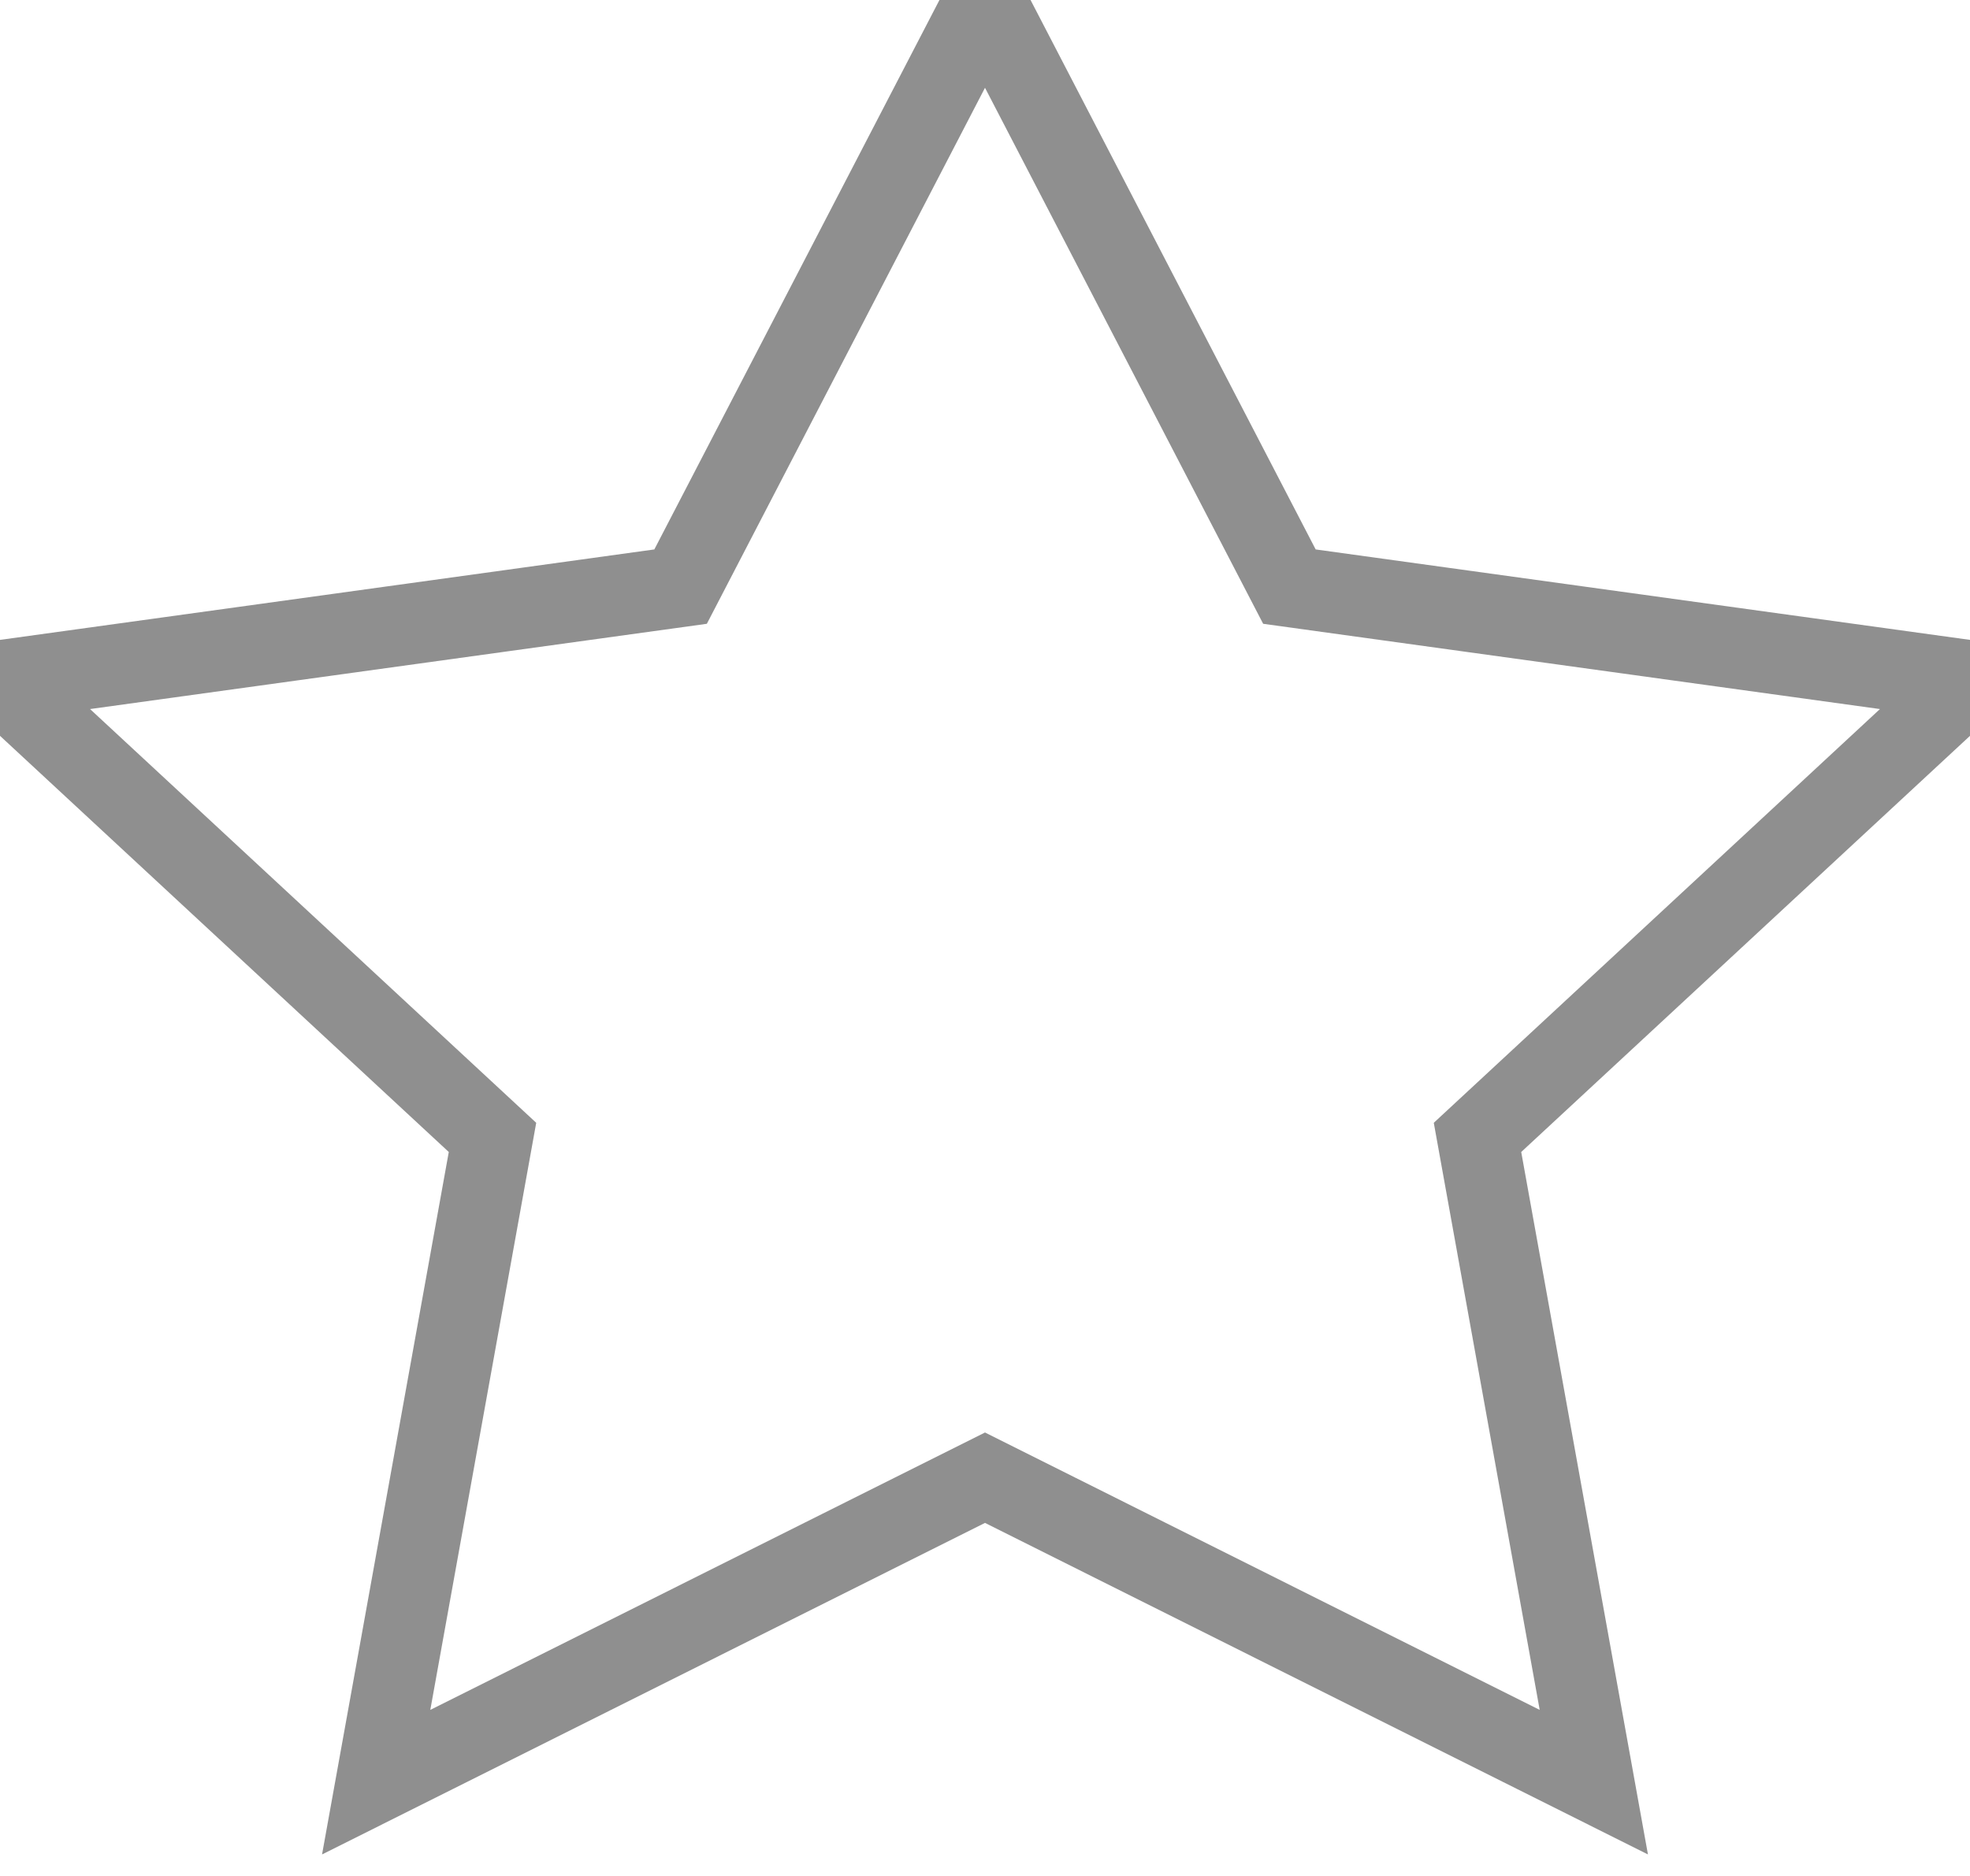 <svg xmlns="http://www.w3.org/2000/svg" width="21" height="20" viewBox="0 0 21 20">
    <path fill="none" fill-rule="evenodd" stroke="#8F8F8F" stroke-width=".862" d="M10.5 15.754L4.01 19l1.24-6.874L0 7.257l7.255-1.003L10.5 0l3.245 6.254L21 7.257l-5.25 4.869L16.99 19z"/>
</svg>
